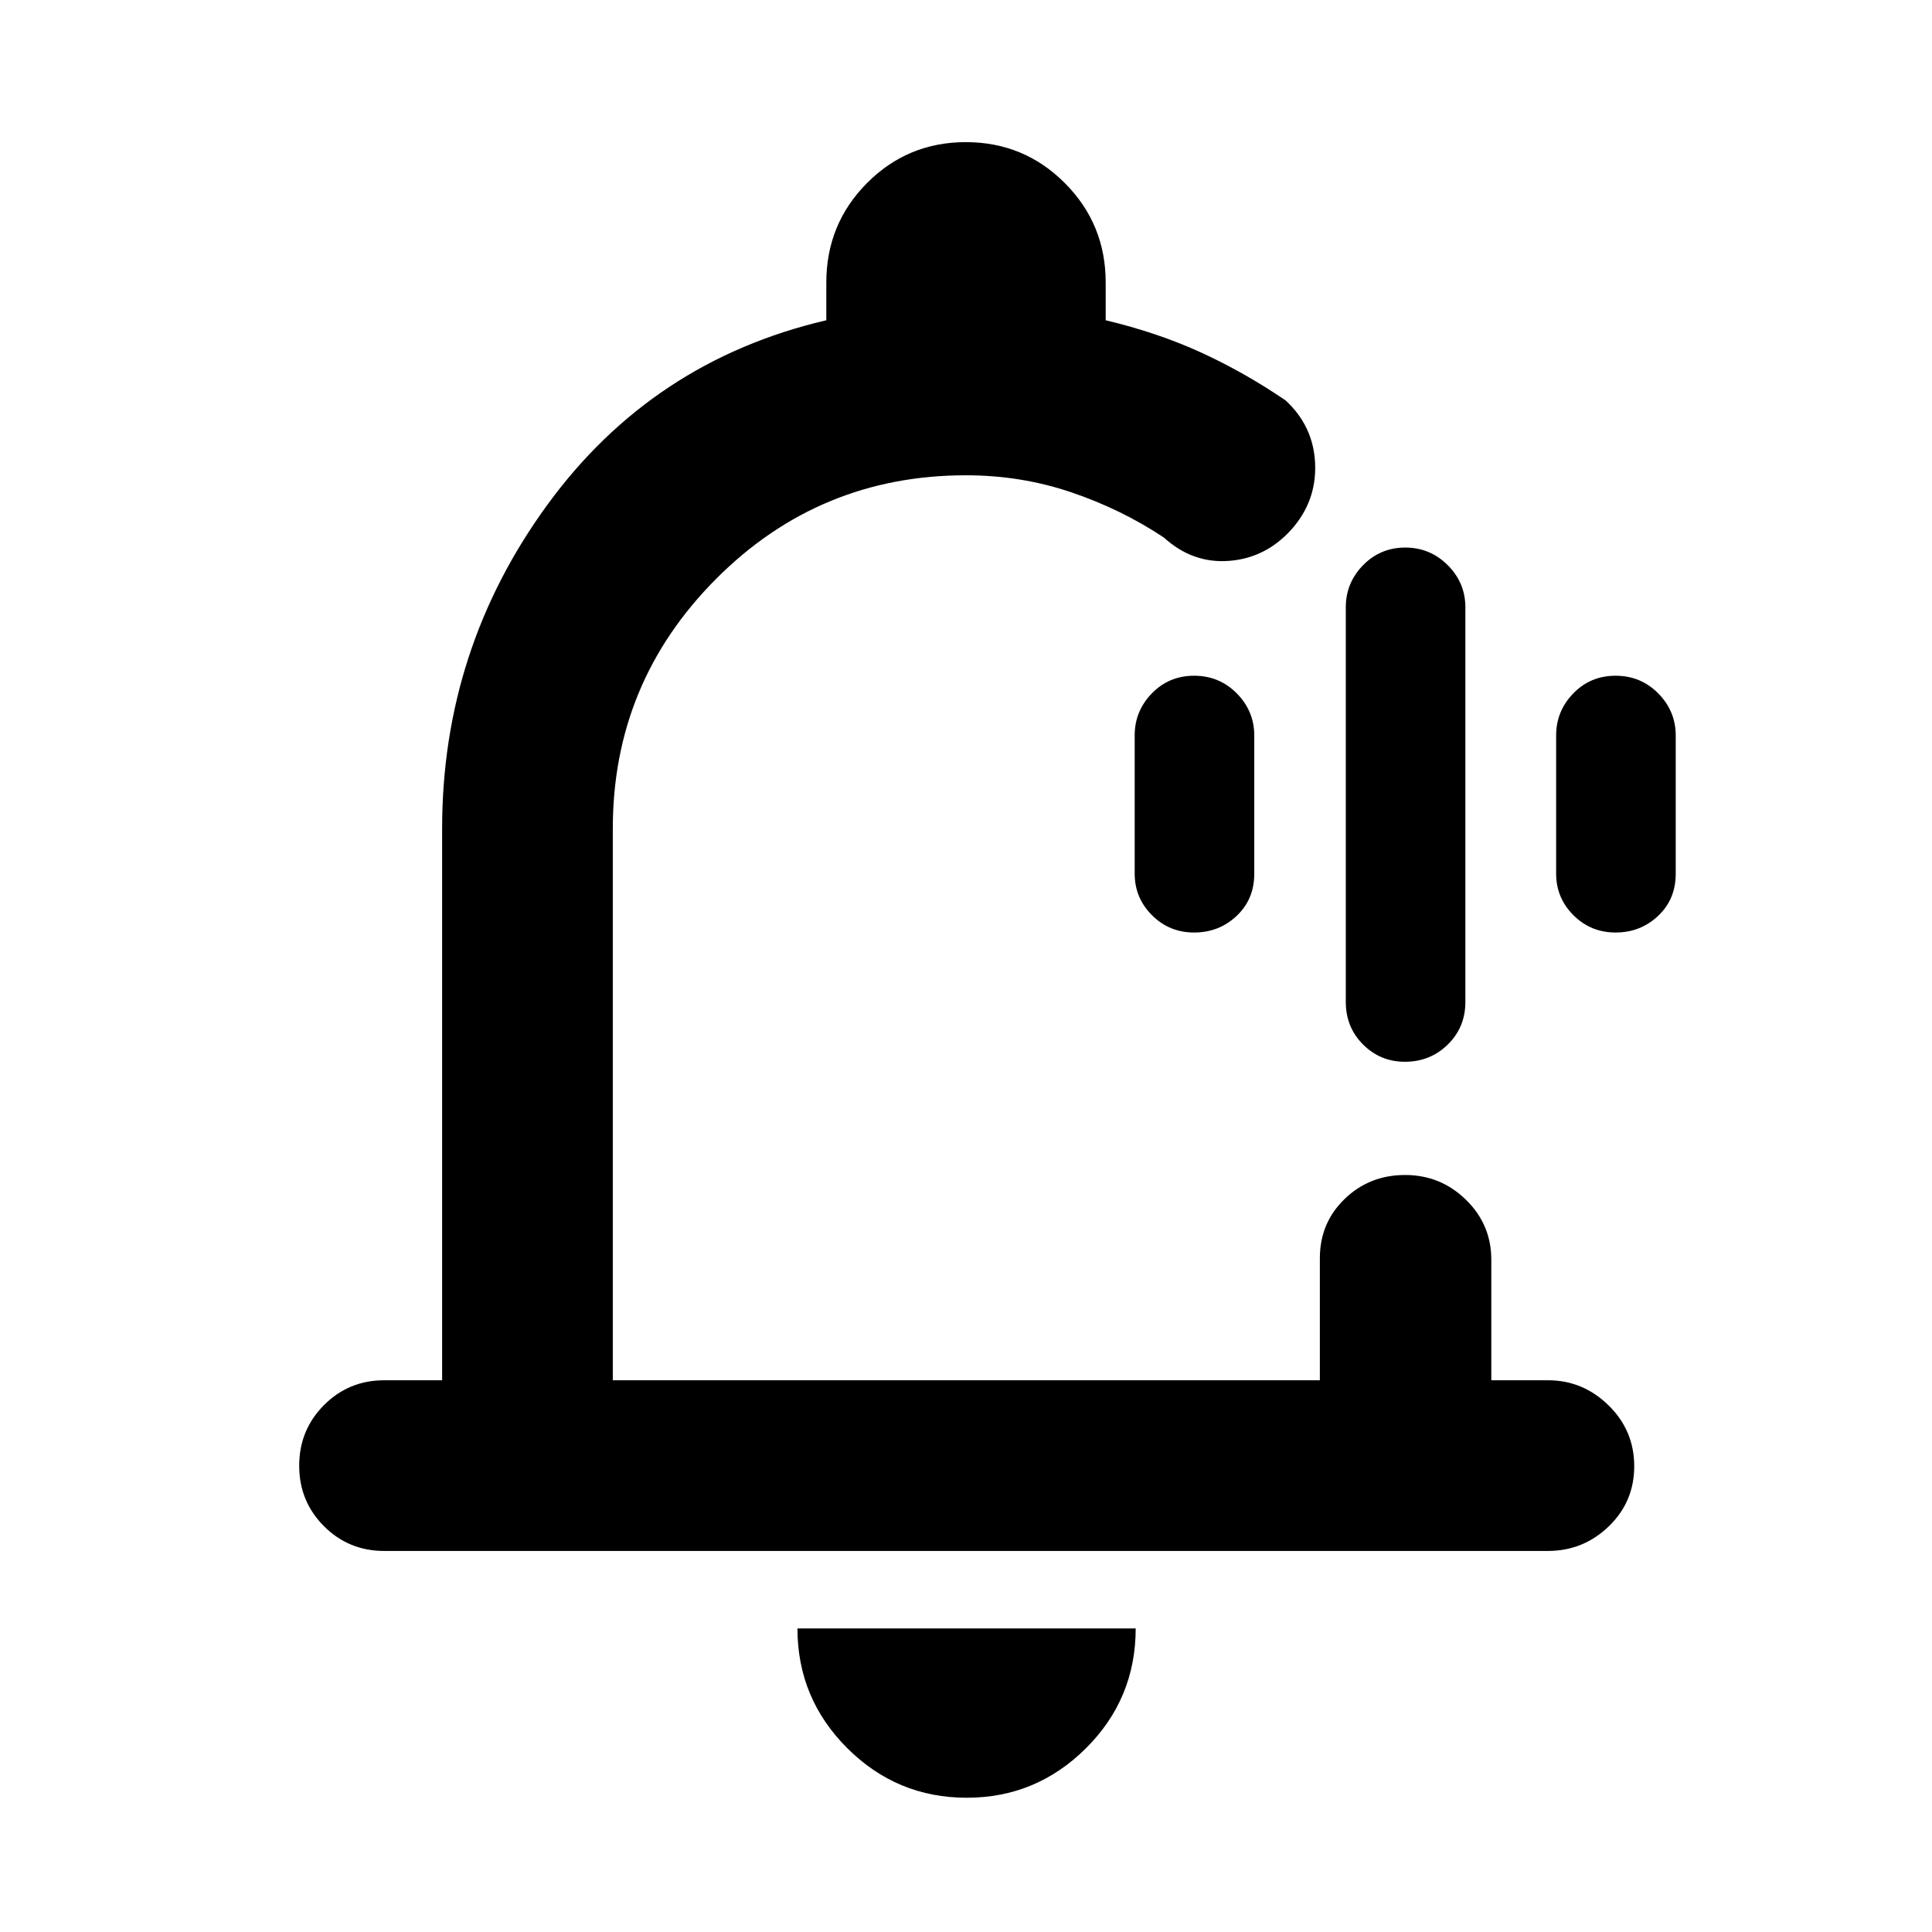 <svg xmlns="http://www.w3.org/2000/svg" height="40" viewBox="0 -960 960 960" width="40"><path d="M480-498.88Zm.38 432.17q-34.74 0-59.43-24.69-24.7-24.69-24.7-59.44h168.07q0 34.95-24.72 59.54-24.72 24.59-59.22 24.59ZM190.91-189.34q-17.66 0-29.95-12.32t-12.29-30.04q0-17.71 12.29-30.08 12.29-12.37 29.95-12.37h28.78v-274.18q0-89.05 52.18-160.69t138.72-91.84v-18.76q0-29.06 20.22-49.41 20.22-20.34 49.11-20.34t49.19 20.34q20.3 20.35 20.3 49.41v18.76q25.77 6.14 47.32 15.99 21.55 9.86 42.06 23.82 13.97 12.9 14.69 31.59.72 18.7-12.03 32.85-12.75 13.97-30.83 15.31-18.08 1.34-32.24-11.56-21.15-14.07-46.08-22.52t-52.3-8.45q-72.89 0-124.2 51.5-51.3 51.49-51.3 124v274.18h351.33v-60.61q0-17.6 12.32-29.49 12.32-11.9 30.01-11.9 17.68 0 30.27 12.31t12.59 29.75v59.94h28.23q17.31 0 30.05 12.48 12.74 12.49 12.74 30.21 0 17.71-12.67 29.92-12.66 12.2-30.28 12.2H190.91Zm507.16-243.07q-12.17 0-20.76-8.57-8.59-8.57-8.59-21.16v-196.09q0-12.17 8.59-20.93 8.6-8.76 20.96-8.76 12.35 0 21.11 8.76t8.76 20.93v196.09q0 12.59-8.74 21.16-8.73 8.57-21.33 8.57Zm-104.71-64.23q-12.36 0-20.95-8.6-8.59-8.59-8.59-20.66v-68.7q0-12.07 8.52-20.85 8.51-8.78 21.03-8.78 12.51 0 21.19 8.78 8.68 8.78 8.68 20.95v68.67q0 12.68-8.76 20.93-8.76 8.26-21.12 8.26Zm209.42 0q-12.36 0-20.95-8.6-8.59-8.59-8.59-20.66v-68.7q0-12.07 8.52-20.85 8.51-8.78 21.03-8.78 12.51 0 21.19 8.78 8.68 8.78 8.68 20.95v68.67q0 12.68-8.76 20.93-8.76 8.26-21.12 8.26Z"/></svg>